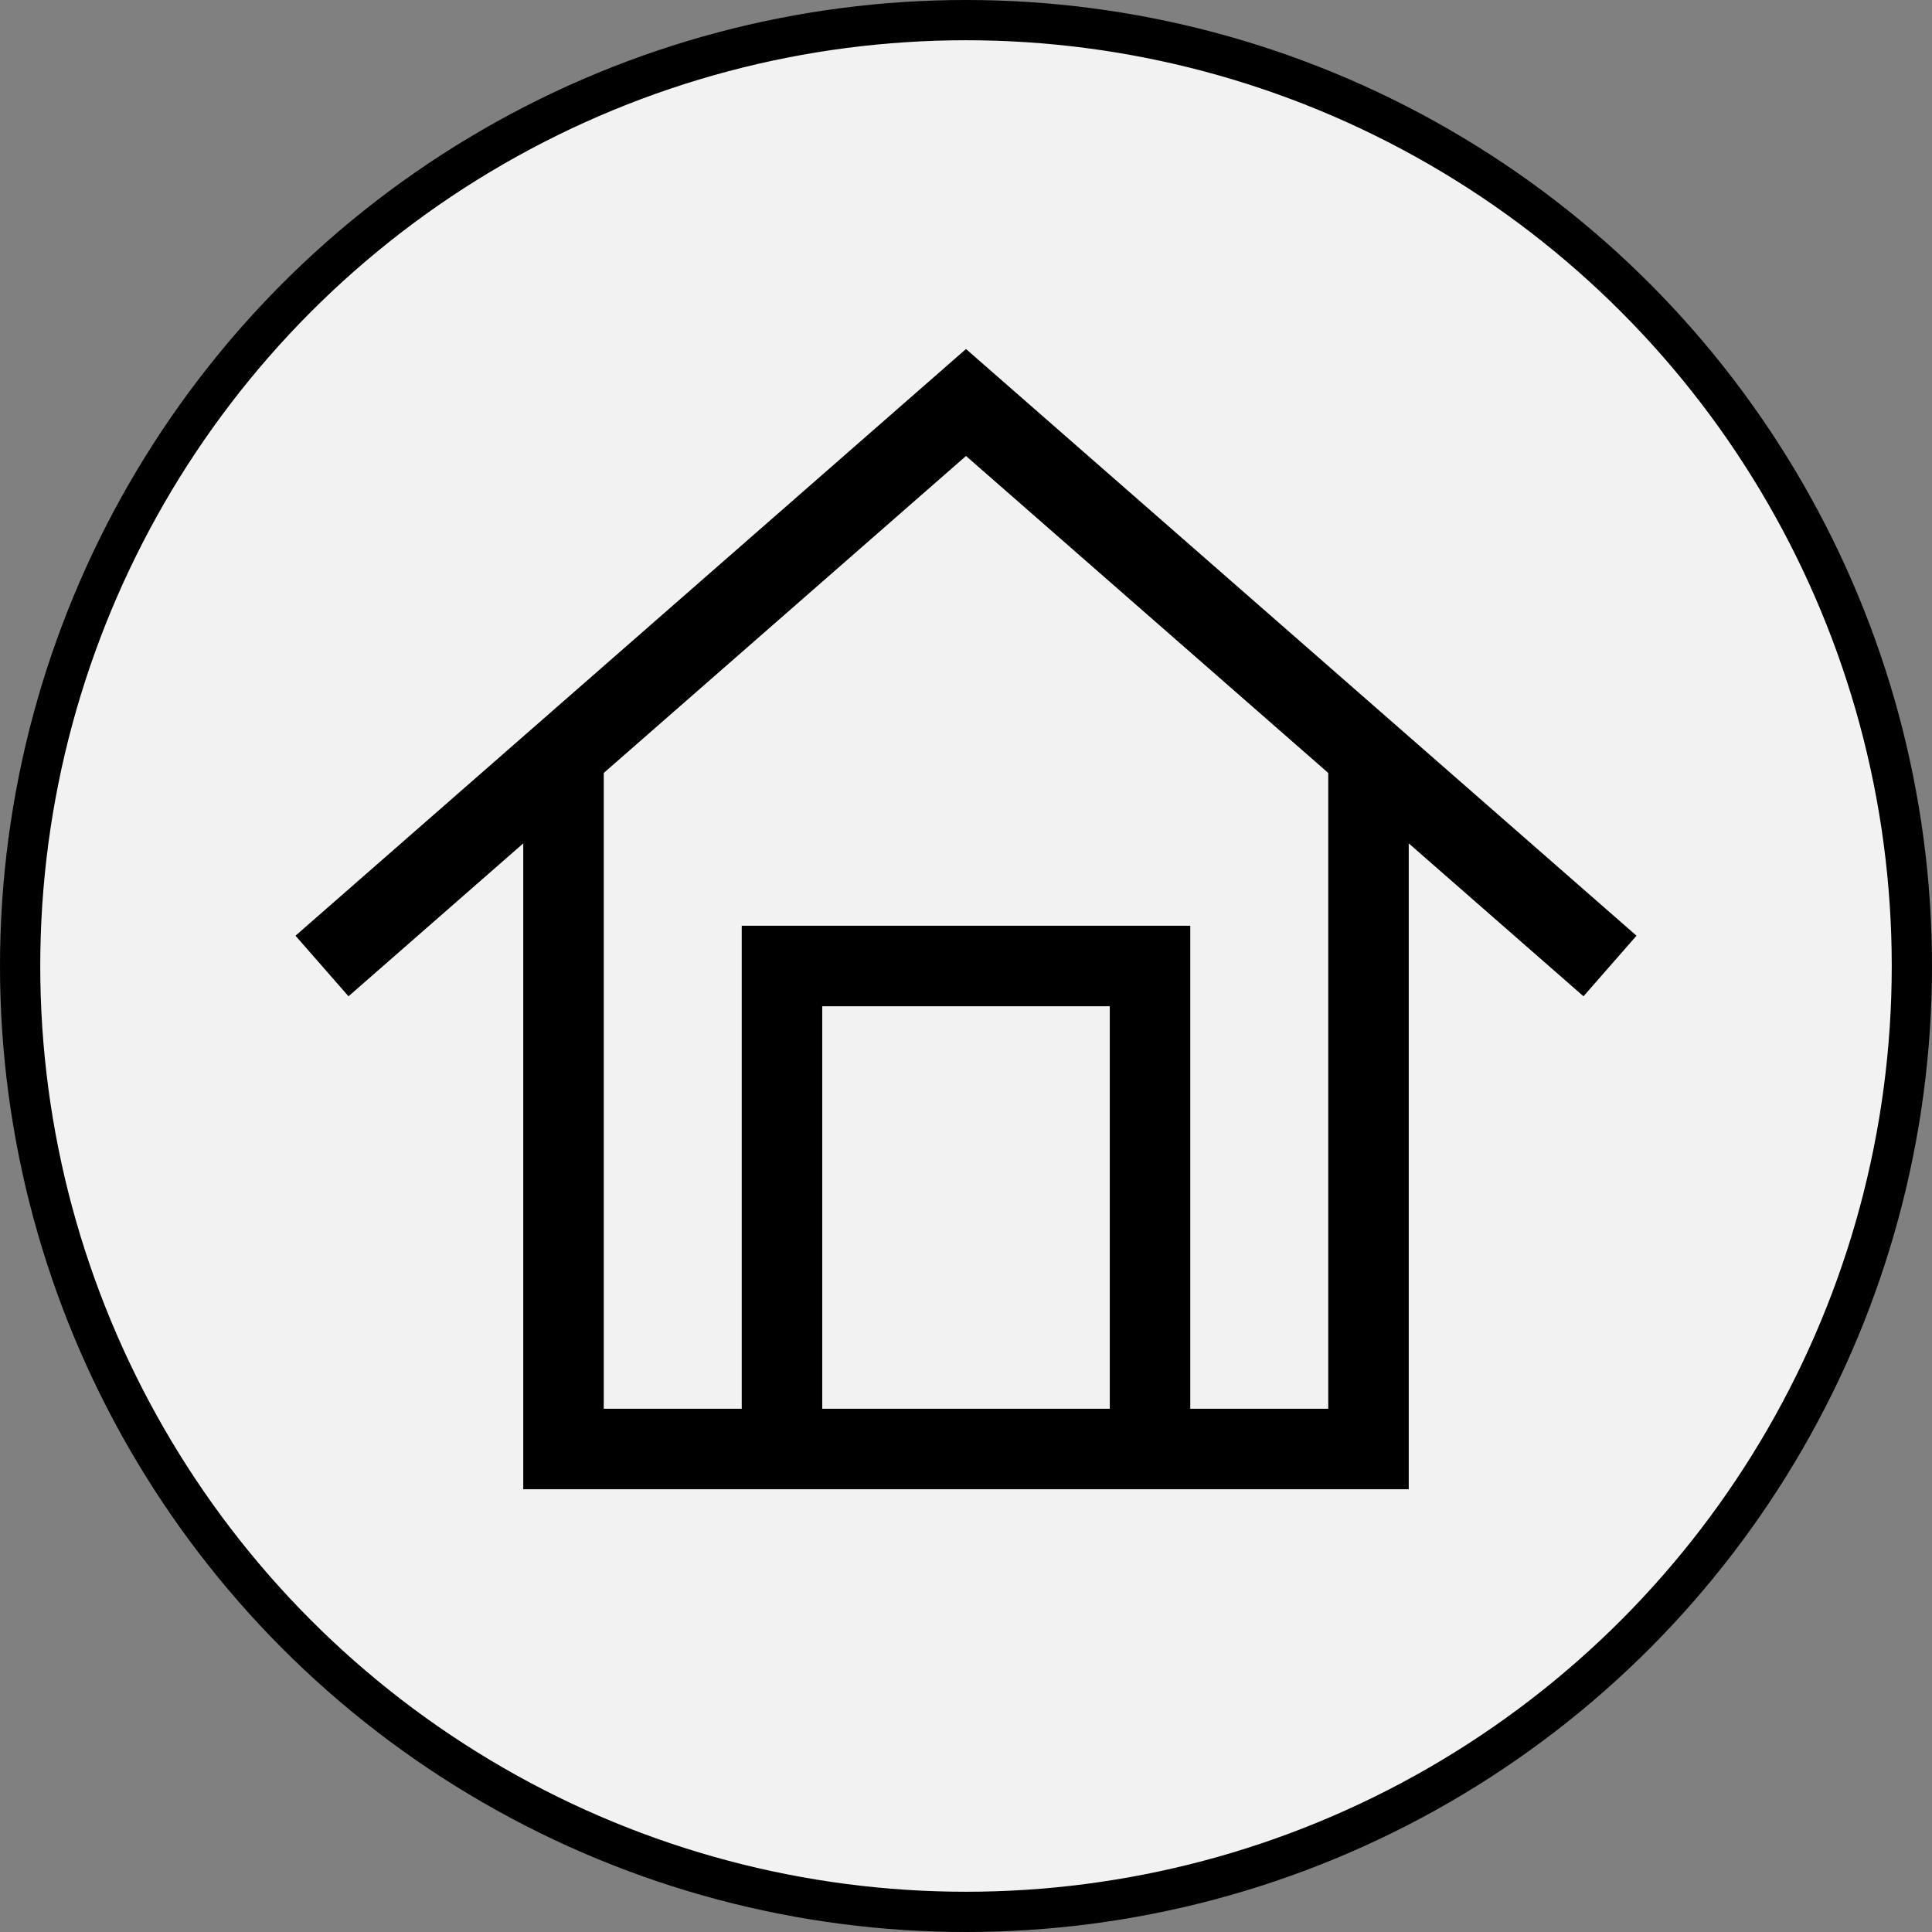 <svg width="24" height="24" viewBox="0 0 24 24" fill="none" xmlns="http://www.w3.org/2000/svg">
<rect x="0" y="0" width="24" height="24" fill="#808080" stroke="none"/>
<circle cx="12" cy="12" r="11.75" fill="#F2F2F2" stroke="black" stroke-width="0.5"/>
<path d="M20 12L12 5L4 12" stroke="black"/>
<path d="M9.714 18H7V9.5M9.714 18V12H14.286V18M9.714 18H14.286M14.286 18H17V9.5" stroke="black"/>
</svg>
